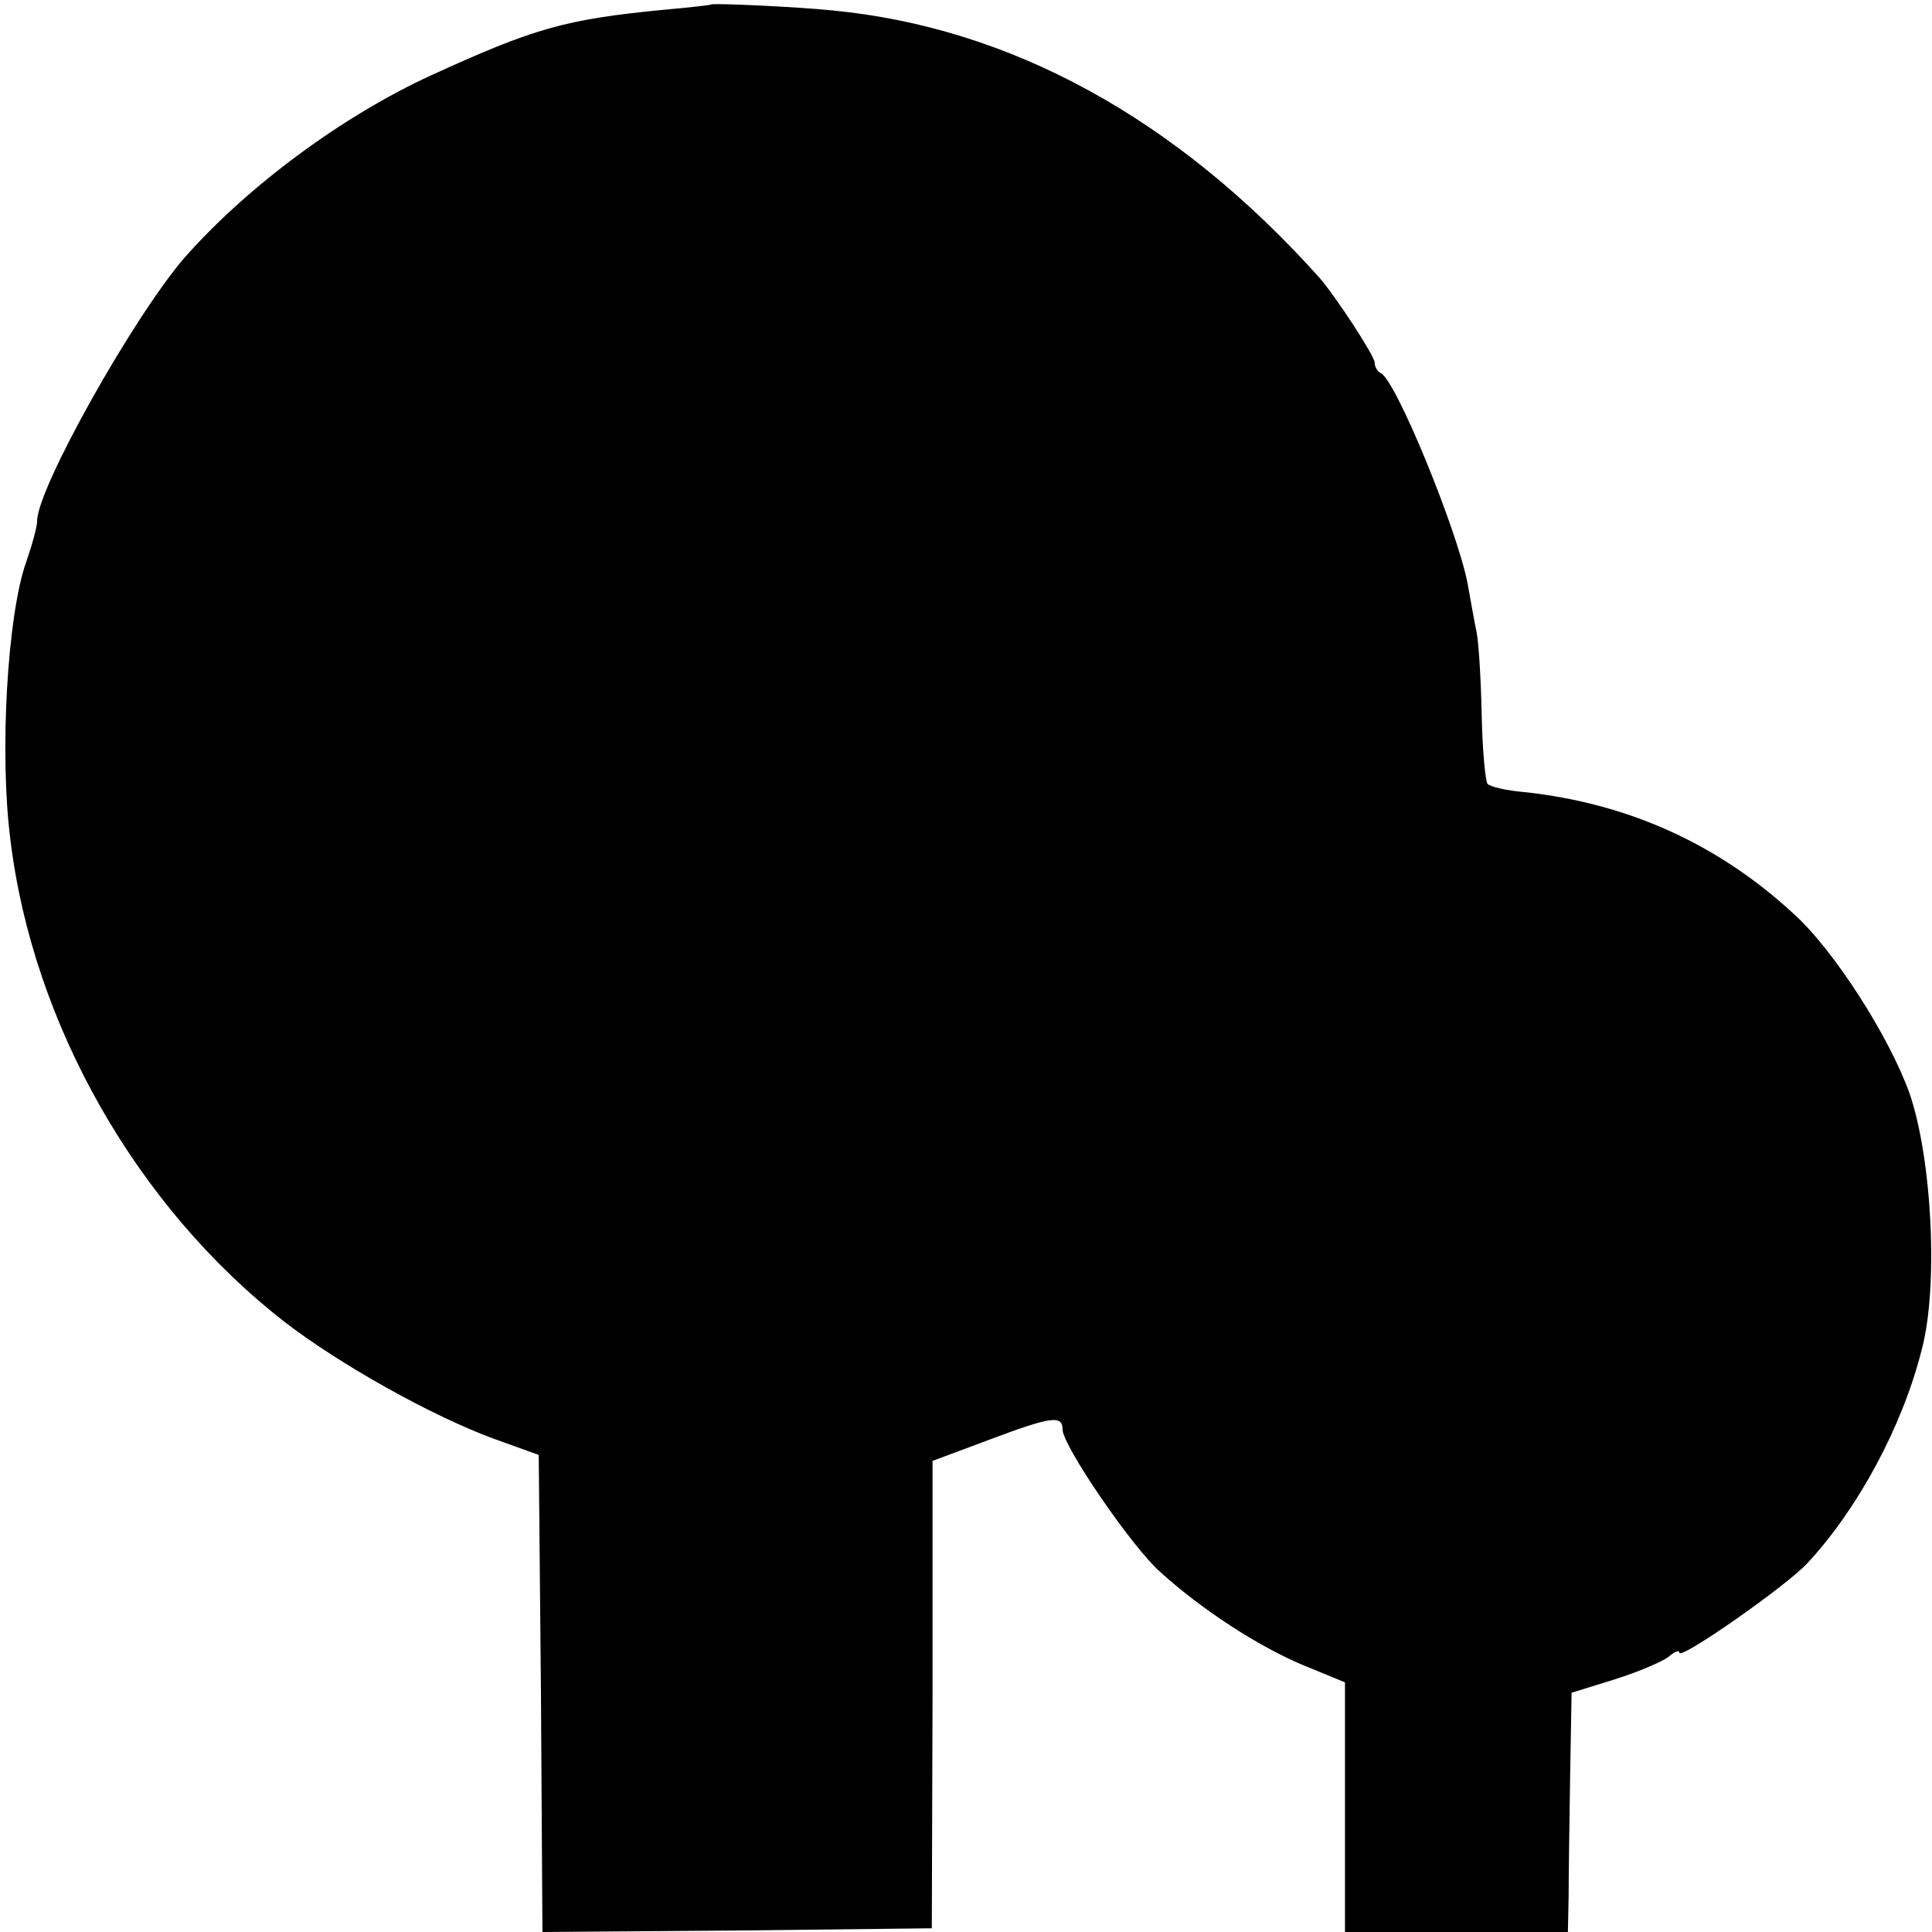 <?xml version="1.0" standalone="no"?>
<!DOCTYPE svg PUBLIC "-//W3C//DTD SVG 20010904//EN"
 "http://www.w3.org/TR/2001/REC-SVG-20010904/DTD/svg10.dtd">
<svg version="1.0" xmlns="http://www.w3.org/2000/svg"
 width="260pt" height="260pt" viewBox="0 0 260 260"
 preserveAspectRatio="xMidYMid meet">
<g transform="translate(0,260) scale(0.1,-0.1)"
fill="#000000" stroke="none">
<path d="M957 2594 c-1 -1 -29 -4 -62 -7 -135 -13 -176 -25 -314 -88 -120 -55
-247 -149 -332 -245 -68 -78 -199 -311 -199 -355 0 -8 -7 -33 -15 -56 -25 -71
-36 -257 -21 -373 30 -248 170 -494 369 -649 74 -57 197 -126 281 -157 l61
-22 3 -321 2 -321 262 2 262 3 1 315 0 314 75 28 c85 32 100 34 100 14 0 -21
93 -158 132 -192 55 -50 132 -100 192 -125 l56 -23 0 -168 0 -168 150 0 150 0
1 48 c0 26 1 98 2 161 l2 113 58 18 c32 10 64 24 72 30 8 7 15 10 15 6 0 -11
143 89 172 120 68 73 128 184 154 287 23 85 14 257 -16 345 -27 76 -102 194
-157 243 -102 94 -223 148 -361 163 -24 2 -46 7 -50 11 -3 3 -7 45 -8 93 -1
48 -4 98 -7 112 -3 14 -8 43 -12 65 -14 72 -97 275 -117 283 -4 2 -8 8 -8 14
0 9 -53 90 -75 115 -192 214 -415 336 -655 359 -49 5 -160 10 -163 8z"/>
</g>
</svg>
